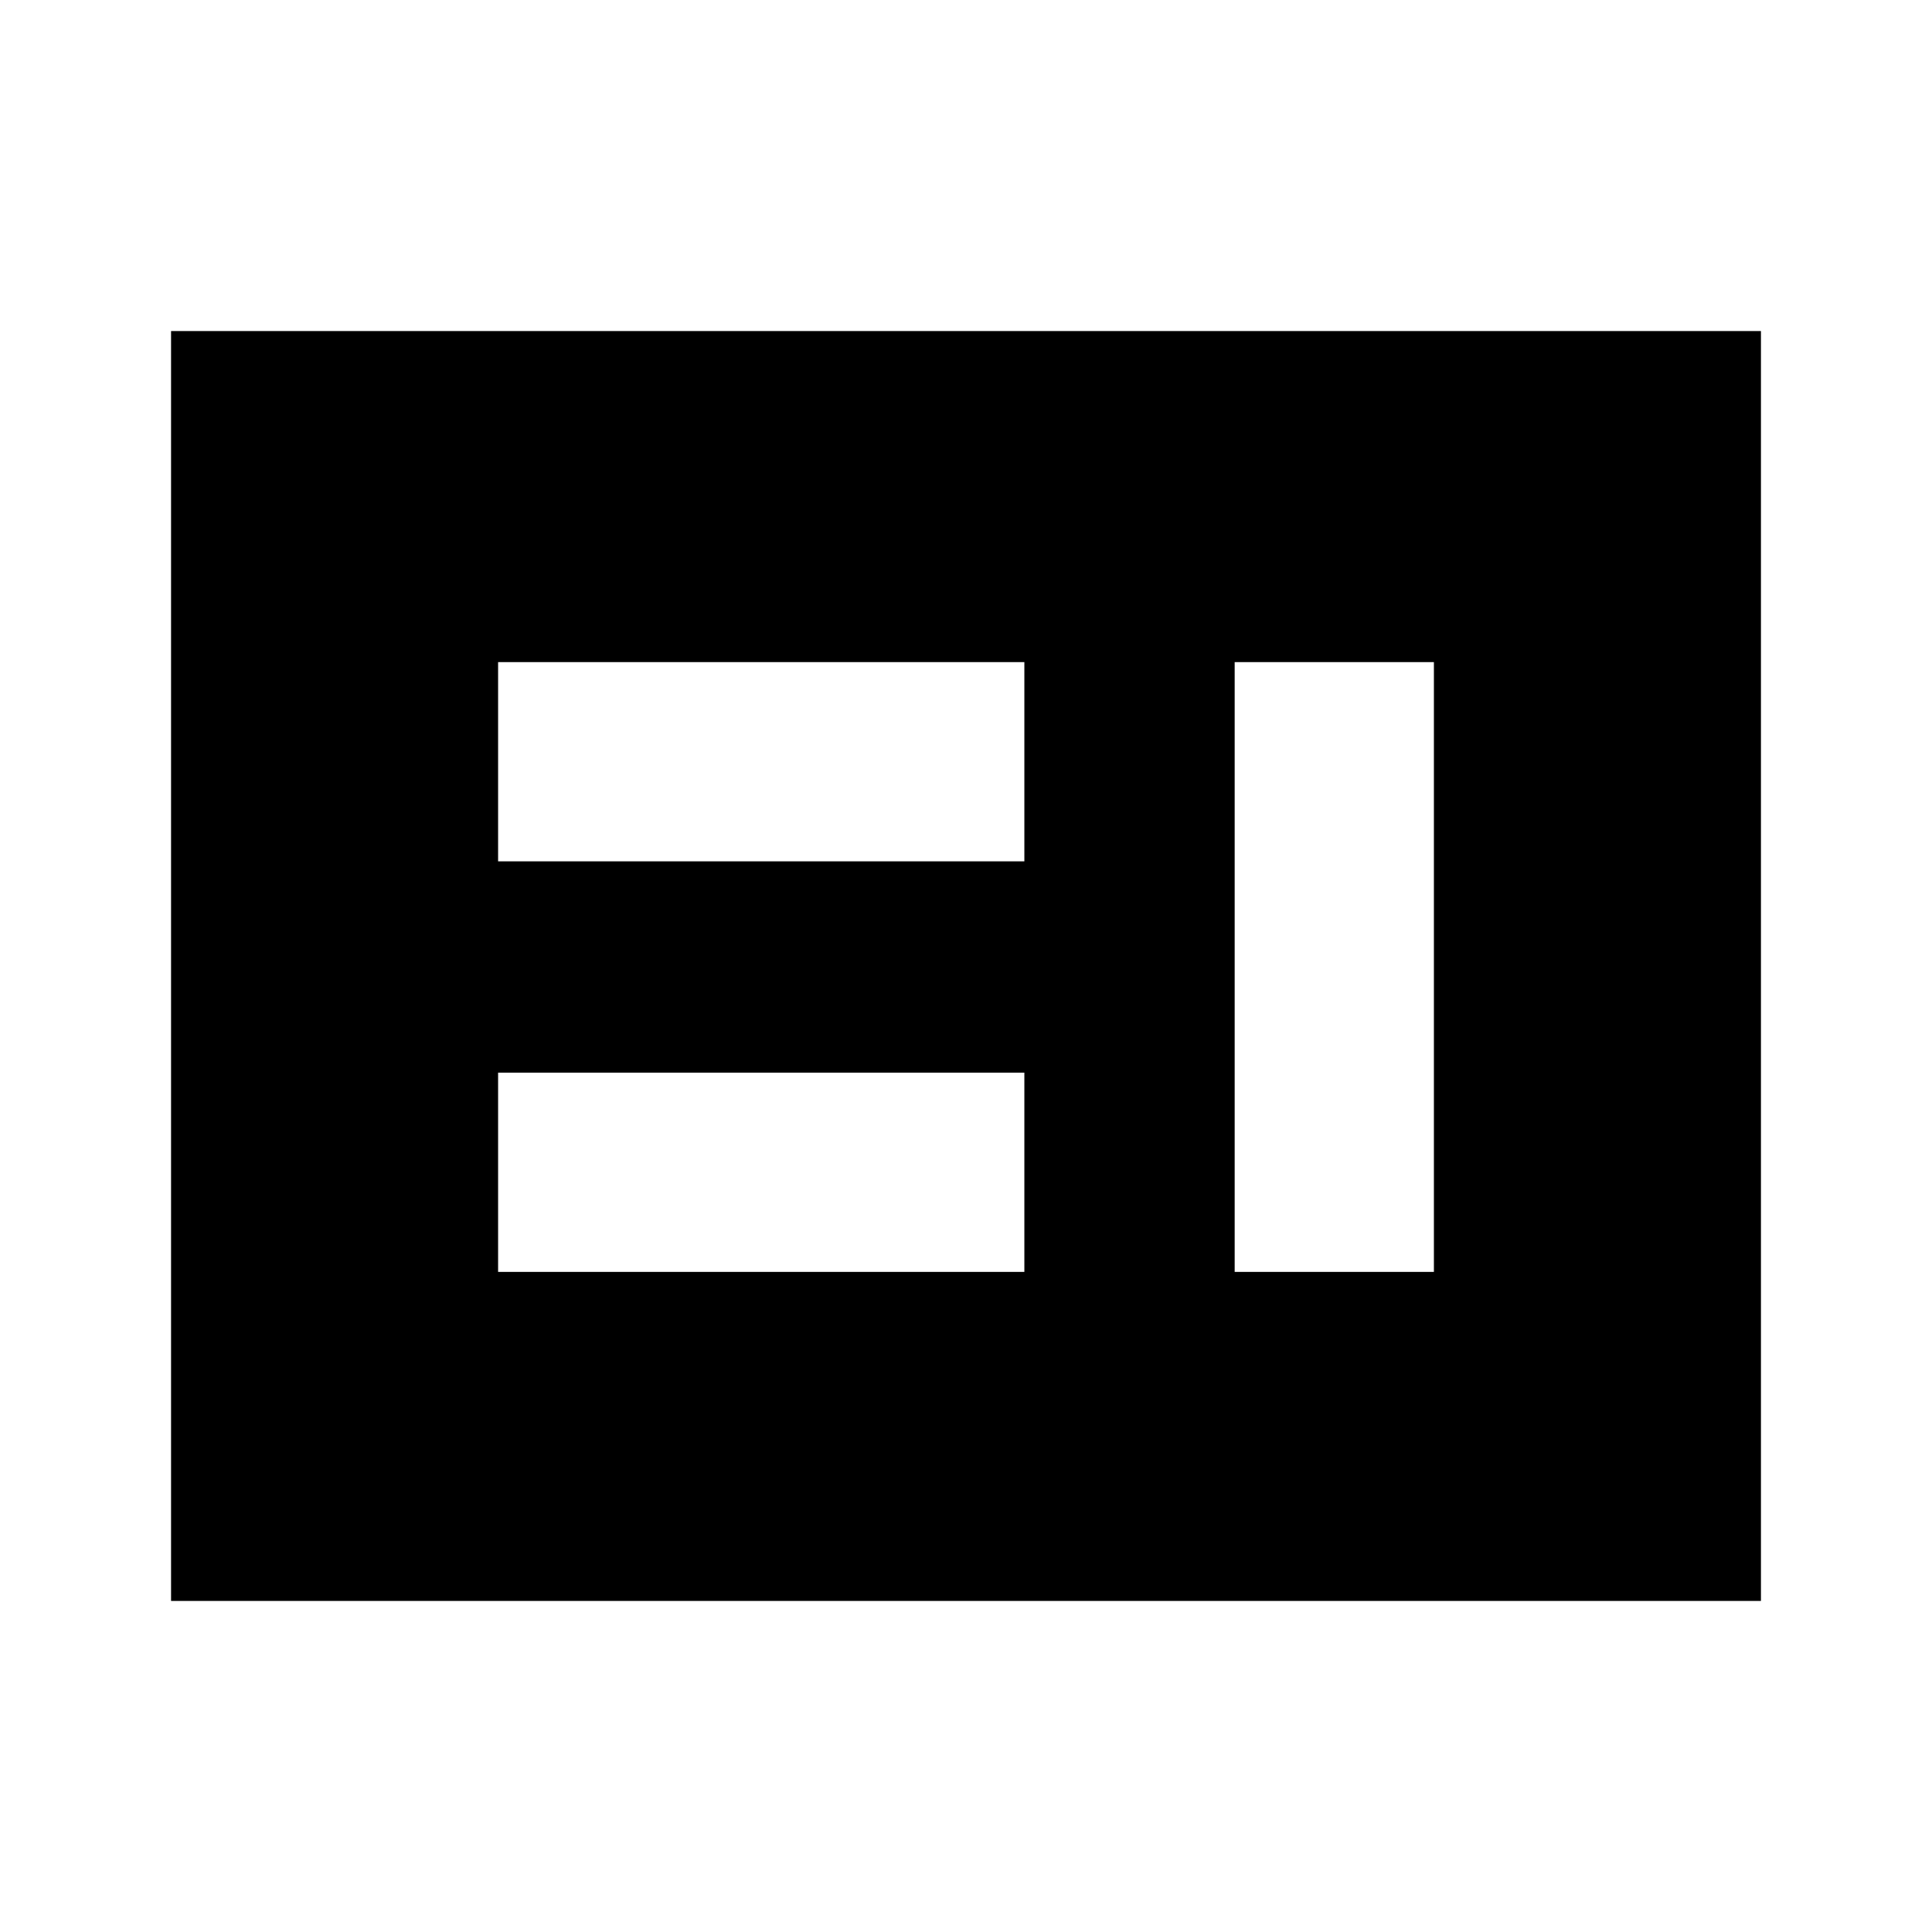 <svg xmlns="http://www.w3.org/2000/svg" height="48" viewBox="0 -960 960 960" width="48"><path d="M247.5-328H509v-99H247.5v99Zm366 0h99v-303h-99v303Zm-366-204H509v-99H247.5v99ZM85-164.5v-631h790v631H85Z"/></svg>